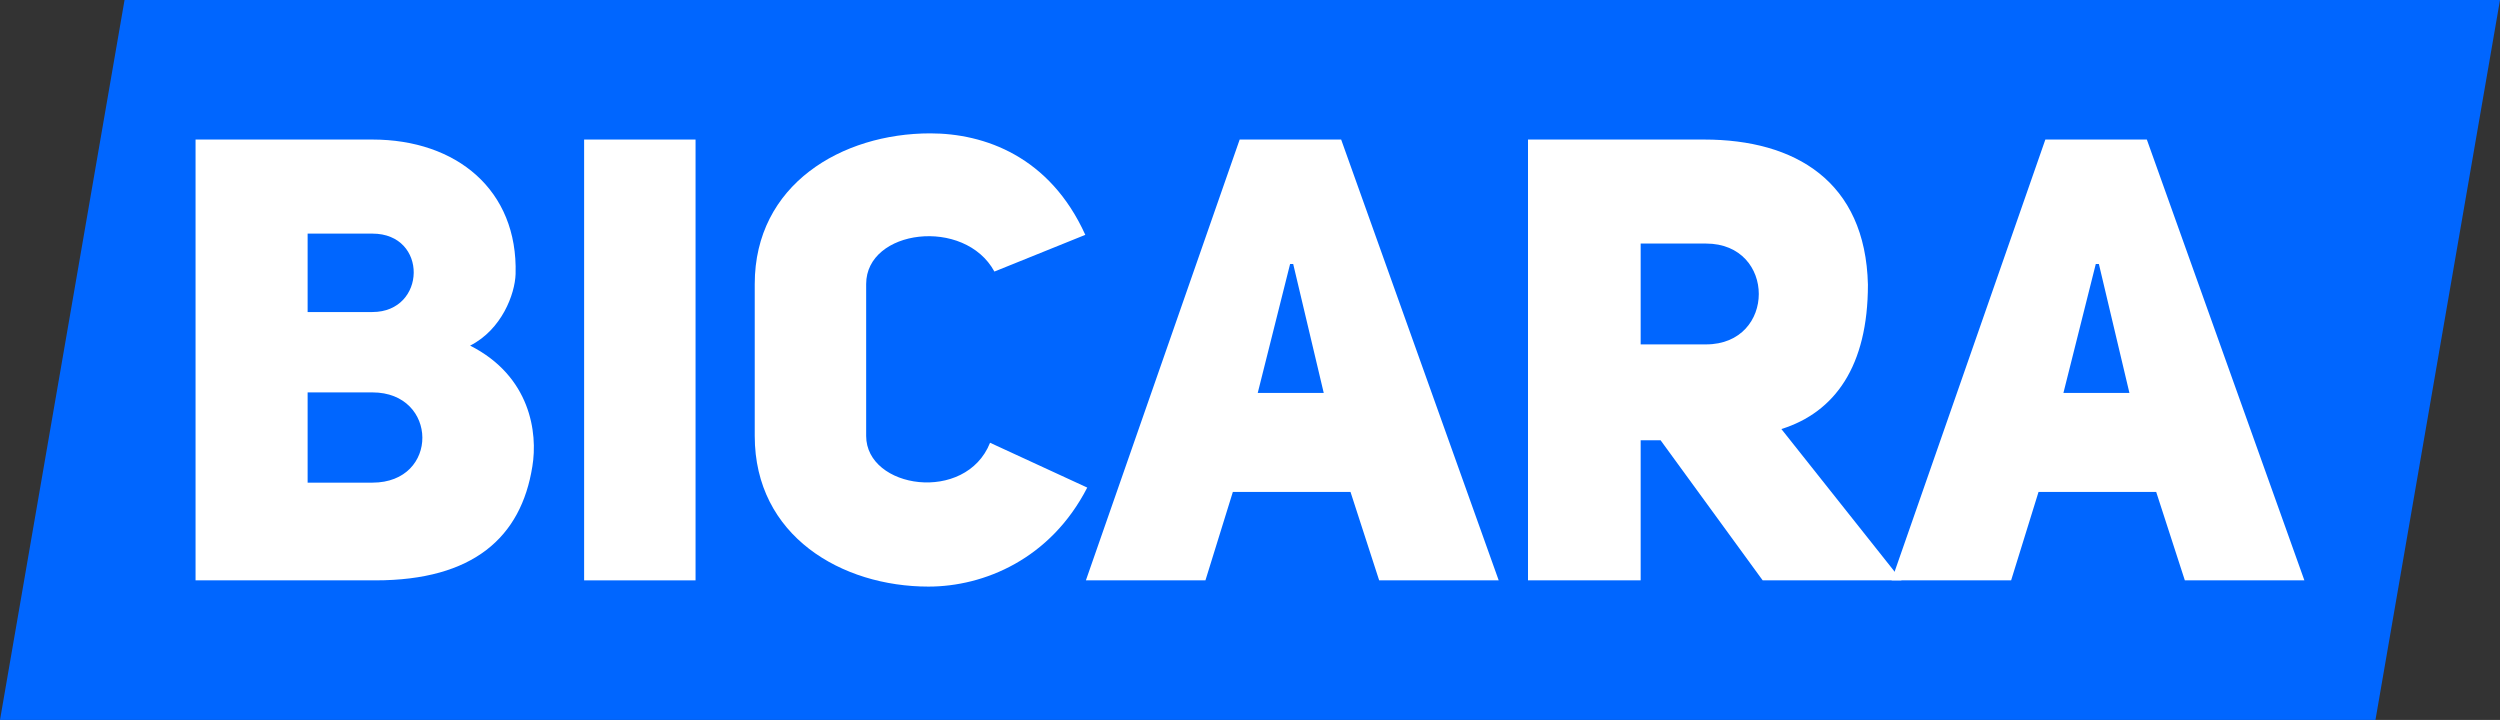 <svg width="42.495mm" height="12.237mm" version="1.1" viewBox="0 0 42.495 12.237" xmlns="http://www.w3.org/2000/svg">
 <rect x="0" y="0" width="42.495" height="12.237" fill="#333333" stroke="none"/>
 <path d="m2.117 0h40.378l-2.117 12.237h-40.378z" fill="#06f" stroke-width="1.965"/>
 <g fill="#fff" stroke-width=".265" aria-label="BICARA">
  <path d="m8.764 4.658c0.042-1.429-1.005-2.286-2.434-2.286h-3.006v7.493h3.058c1.661 0 2.476-0.73 2.667-1.937 0.095-0.571-0.032-1.534-1.058-2.053 0.54-0.275 0.762-0.878 0.773-1.217zm-3.535 0.646v-1.333h1.101c0.952 0 0.921 1.333 0 1.333zm0 2.9v-1.534h1.101c1.122 0 1.143 1.534 0 1.534z"/>
  <path d="m11.823 2.372h-1.894v7.493h1.894z"/>
  <path d="m16.829 7.526c-0.413 1.037-2.106 0.783-2.106-0.116v-2.582c0-0.931 1.672-1.143 2.18-0.212l1.545-0.624c-0.603-1.333-1.714-1.725-2.635-1.725-1.503 0-2.984 0.868-2.984 2.561v2.582c0 1.704 1.482 2.561 2.953 2.561 0.942 0 2.074-0.466 2.699-1.683z"/>
  <path d="m22.797 2.372h-1.725l-2.614 7.493h2.032l0.466-1.503h2l0.487 1.503h2.032zm-1.418 4.307 0.55-2.191h0.053l0.519 2.191z"/>
  <path d="m29.962 9.865h2.36l-2.042-2.572c0.91-0.286 1.471-1.069 1.471-2.455-0.042-1.757-1.238-2.466-2.783-2.466h-2.995v7.493h1.915v-2.381h0.339zm-2.074-4.011v-1.714h1.111c1.196 0 1.196 1.714 0 1.714z"/>
  <path d="m36.492 2.372h-1.725l-2.614 7.493h2.032l0.466-1.503h2l0.487 1.503h2.032zm-1.418 4.307 0.55-2.191h0.053l0.519 2.191z"/>
 </g>
</svg>

